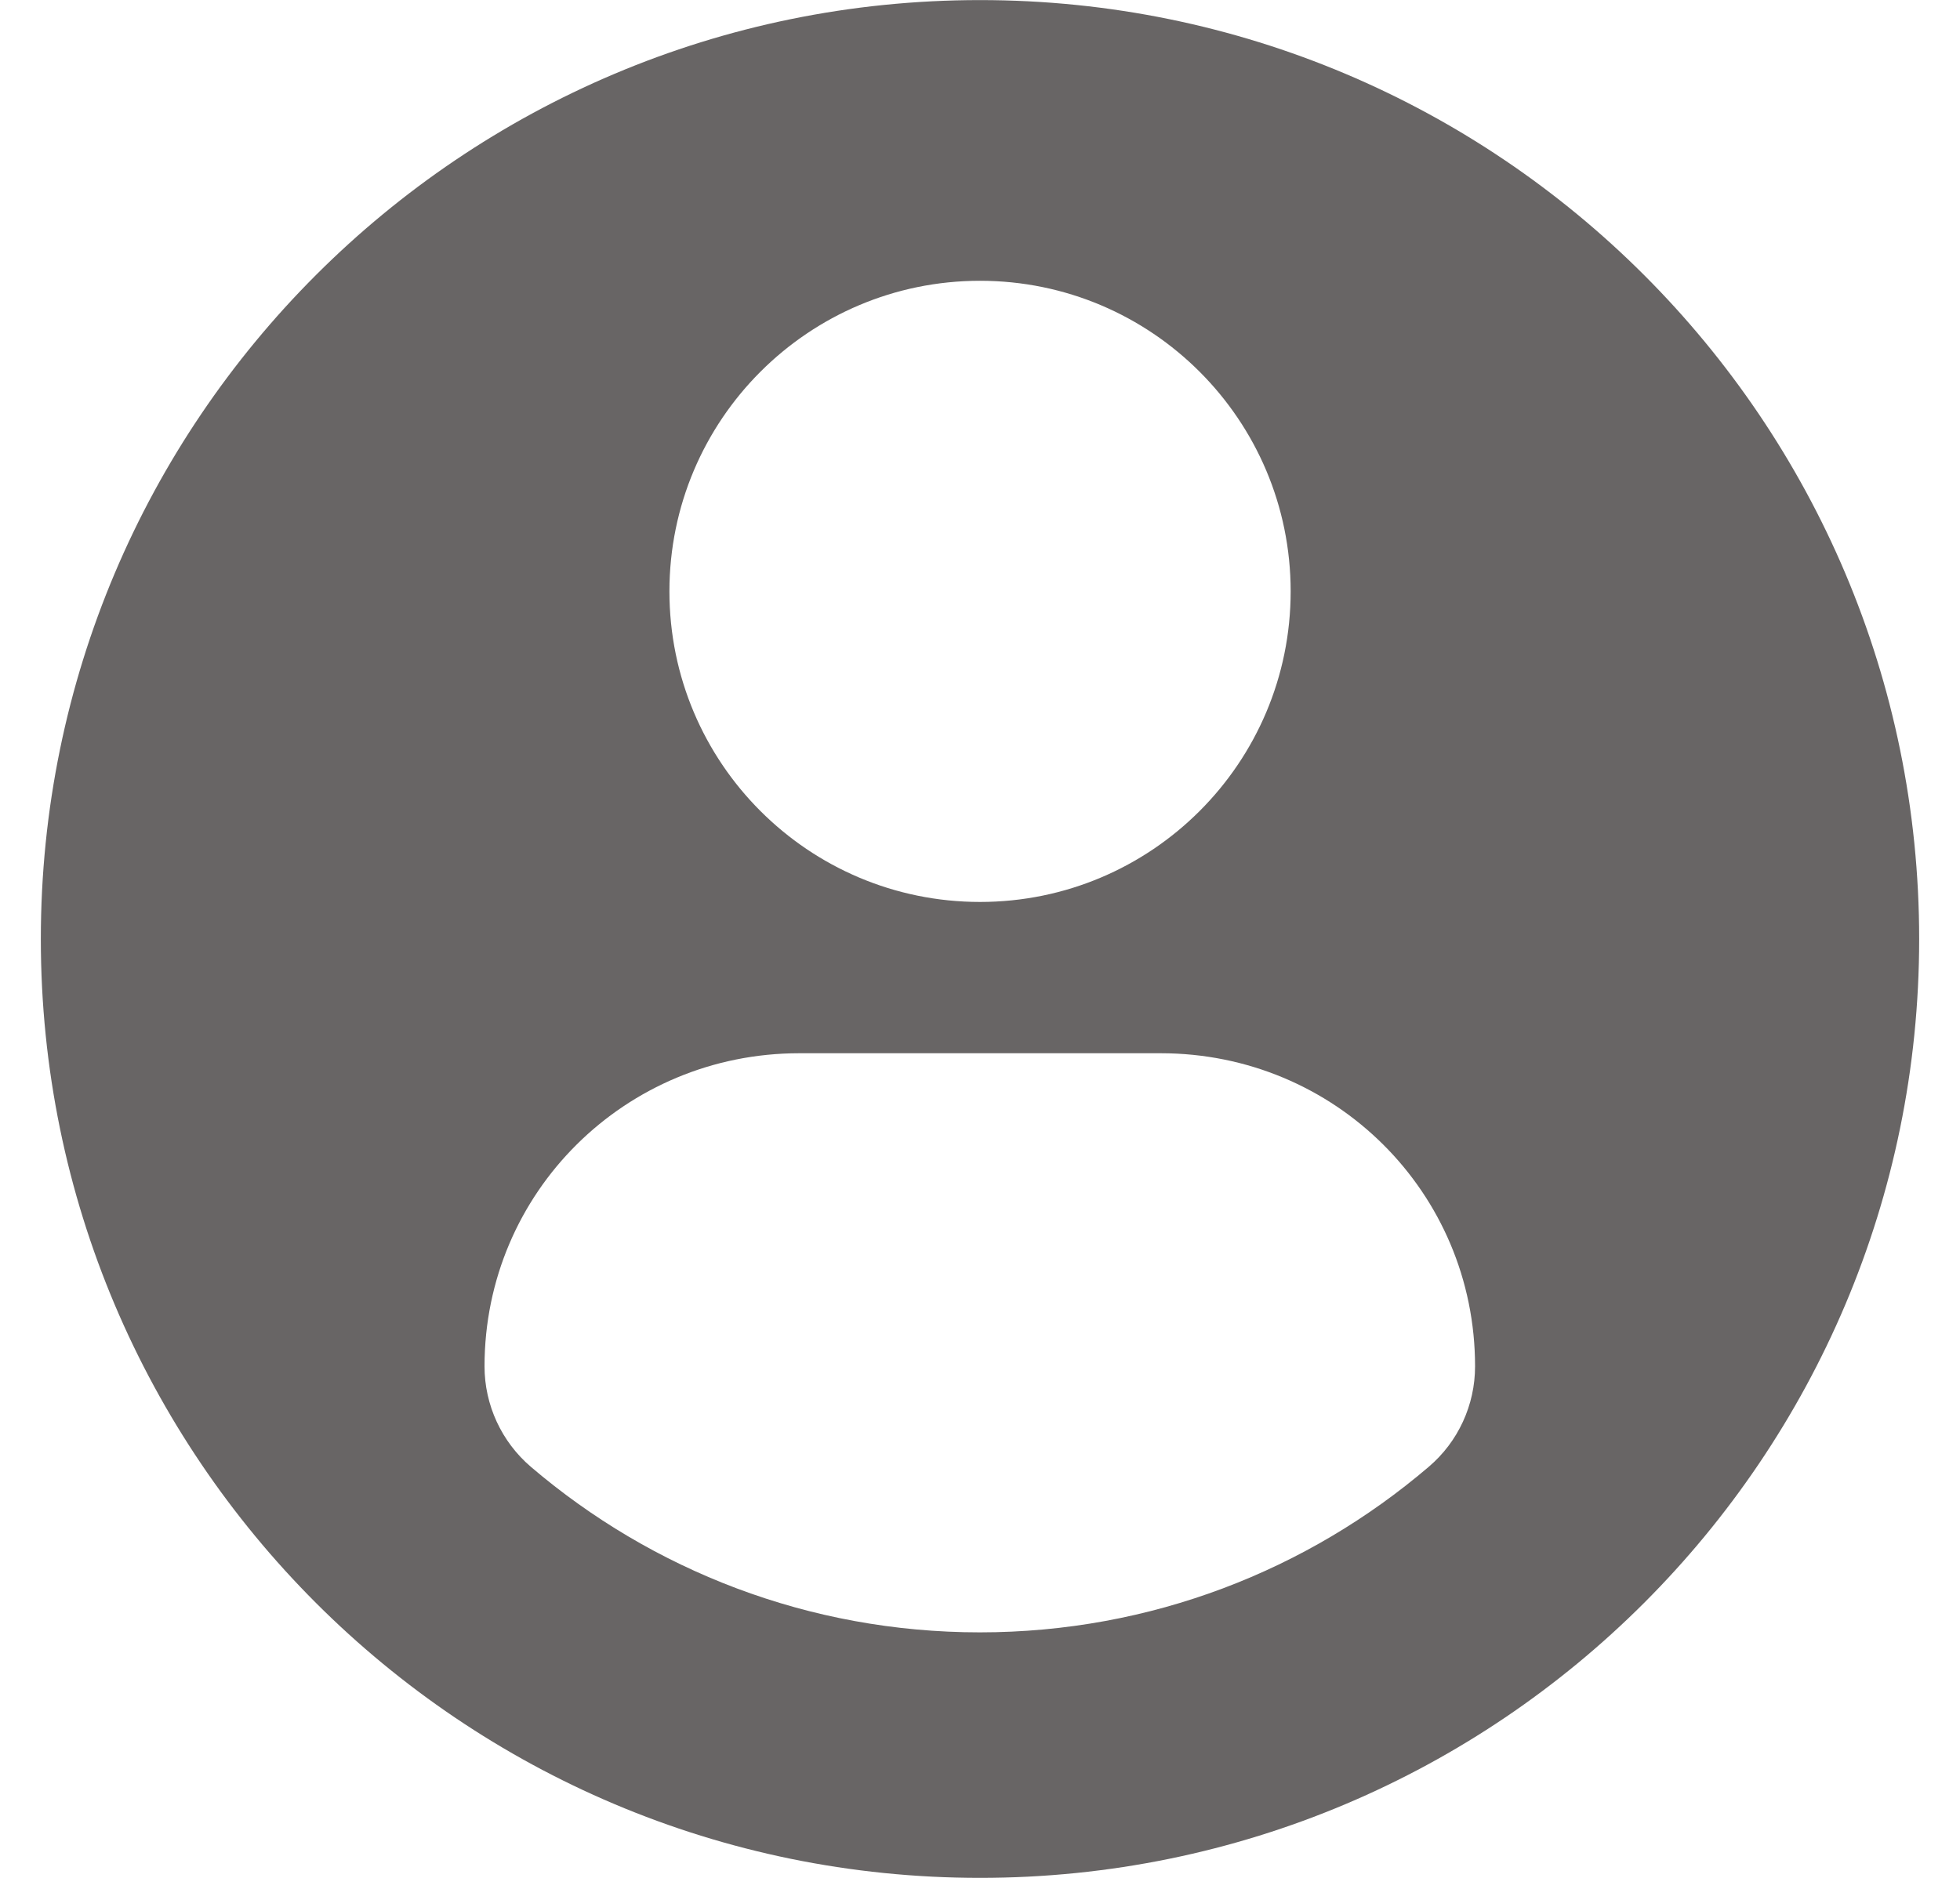 <svg width="24" height="23" viewBox="0 0 24 23" fill="none" xmlns="http://www.w3.org/2000/svg">
<g clip-path="url(#clip0_2429_42894)">
<path d="M12 0.001C5.649 0.001 0.5 5.149 0.5 11.501C0.5 17.852 5.649 23 12 23C18.352 23 23.5 17.852 23.5 11.501C23.5 5.149 18.352 0.001 12 0.001ZM12 3.439C14.101 3.439 15.804 5.143 15.804 7.243C15.804 9.344 14.101 11.047 12 11.047C9.9 11.047 8.197 9.344 8.197 7.243C8.197 5.143 9.9 3.439 12 3.439ZM11.998 19.993C9.902 19.993 7.982 19.23 6.502 17.967C6.141 17.659 5.933 17.208 5.933 16.735C5.933 14.604 7.657 12.9 9.787 12.9H14.213C16.345 12.9 18.062 14.604 18.062 16.735C18.062 17.209 17.855 17.659 17.494 17.966C16.014 19.23 14.094 19.993 11.998 19.993Z" fill="#686565"/>
</g>
<defs>
<clipPath id="clip0_2429_42894">
<rect width="23" height="23" fill="white" transform="translate(0.5)"/>
</clipPath>
</defs>
</svg>
